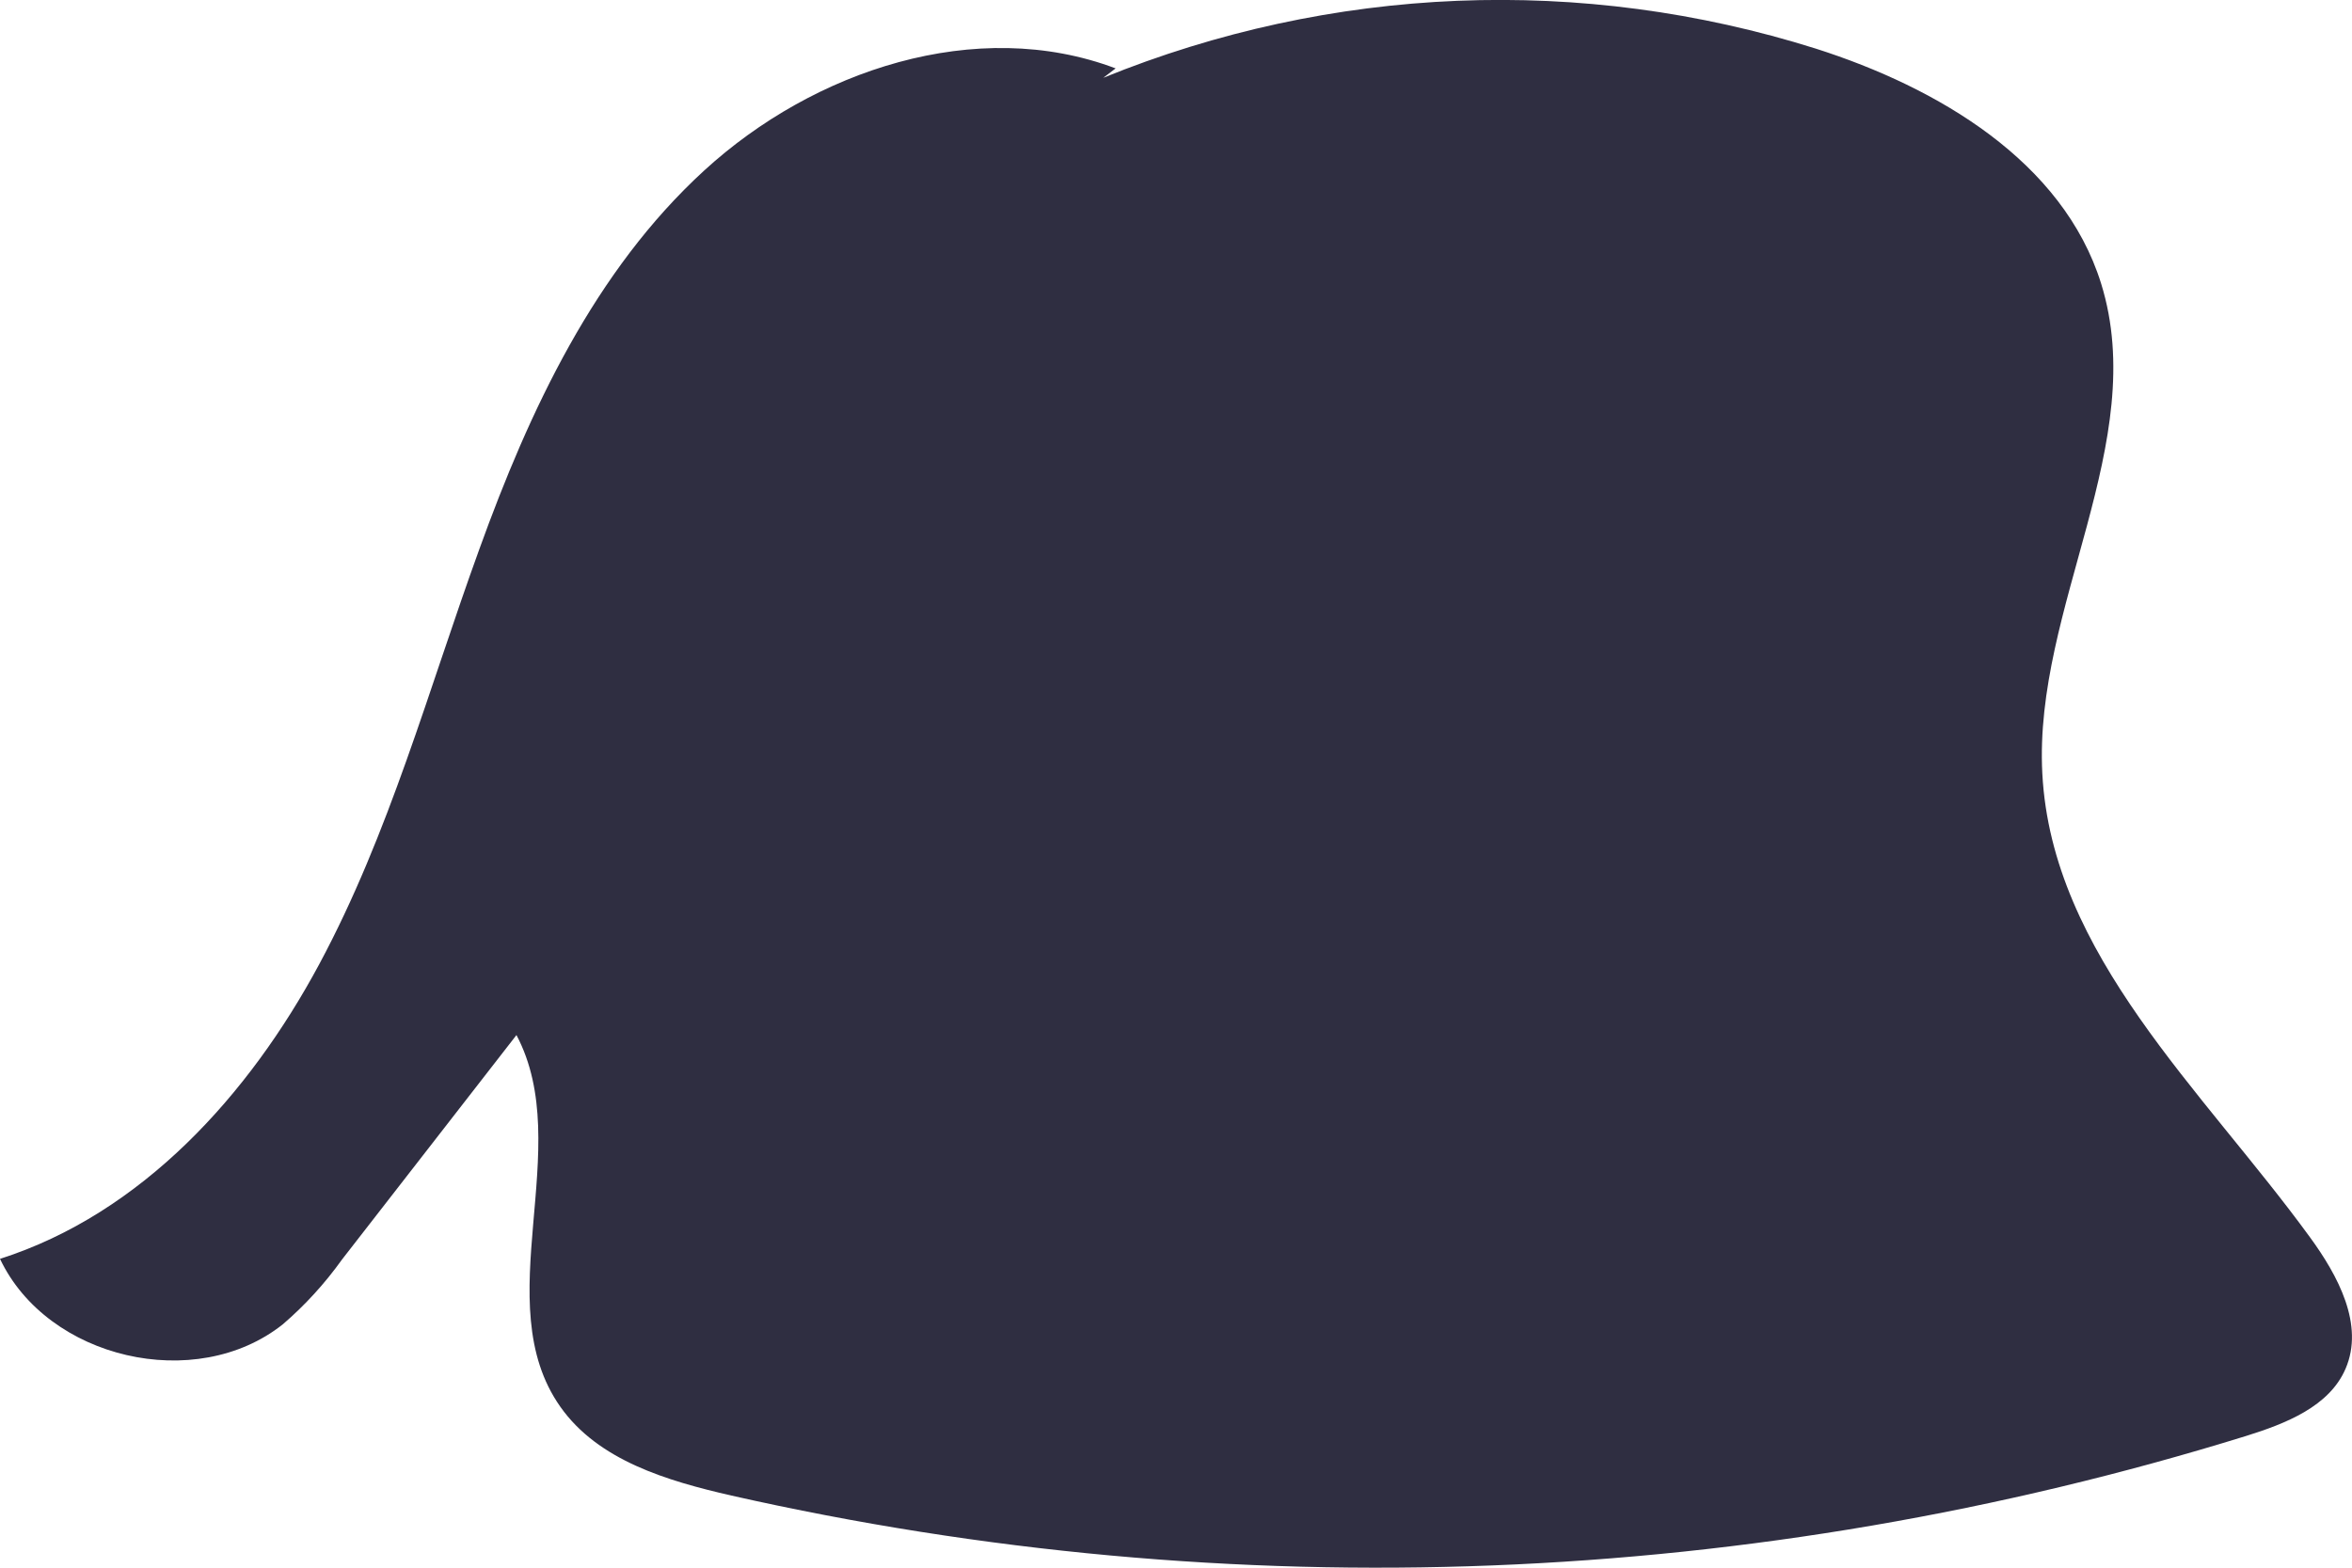 <svg width="12" height="8" viewBox="0 0 12 8" fill="none" xmlns="http://www.w3.org/2000/svg">
<path d="M11.785 6.313C11.24 5.564 10.468 4.871 10.42 3.947C10.375 3.099 10.972 2.258 10.72 1.447C10.526 0.824 9.888 0.447 9.264 0.248C8.07 -0.128 6.792 -0.076 5.629 0.397L5.692 0.349C4.982 0.081 4.152 0.358 3.593 0.87C3.034 1.382 2.702 2.092 2.445 2.804C2.187 3.515 1.987 4.253 1.629 4.92C1.271 5.587 0.723 6.193 0 6.424C0.242 6.935 0.999 7.111 1.443 6.758C1.556 6.661 1.658 6.549 1.746 6.426C2.042 6.045 2.338 5.664 2.635 5.282C2.939 5.856 2.484 6.648 2.859 7.179C3.052 7.453 3.404 7.557 3.732 7.632C6.291 8.21 8.947 8.106 11.459 7.328C11.661 7.265 11.884 7.178 11.967 6.985C12.064 6.761 11.929 6.51 11.785 6.313Z" fill="#2F2E41"/>
</svg>
